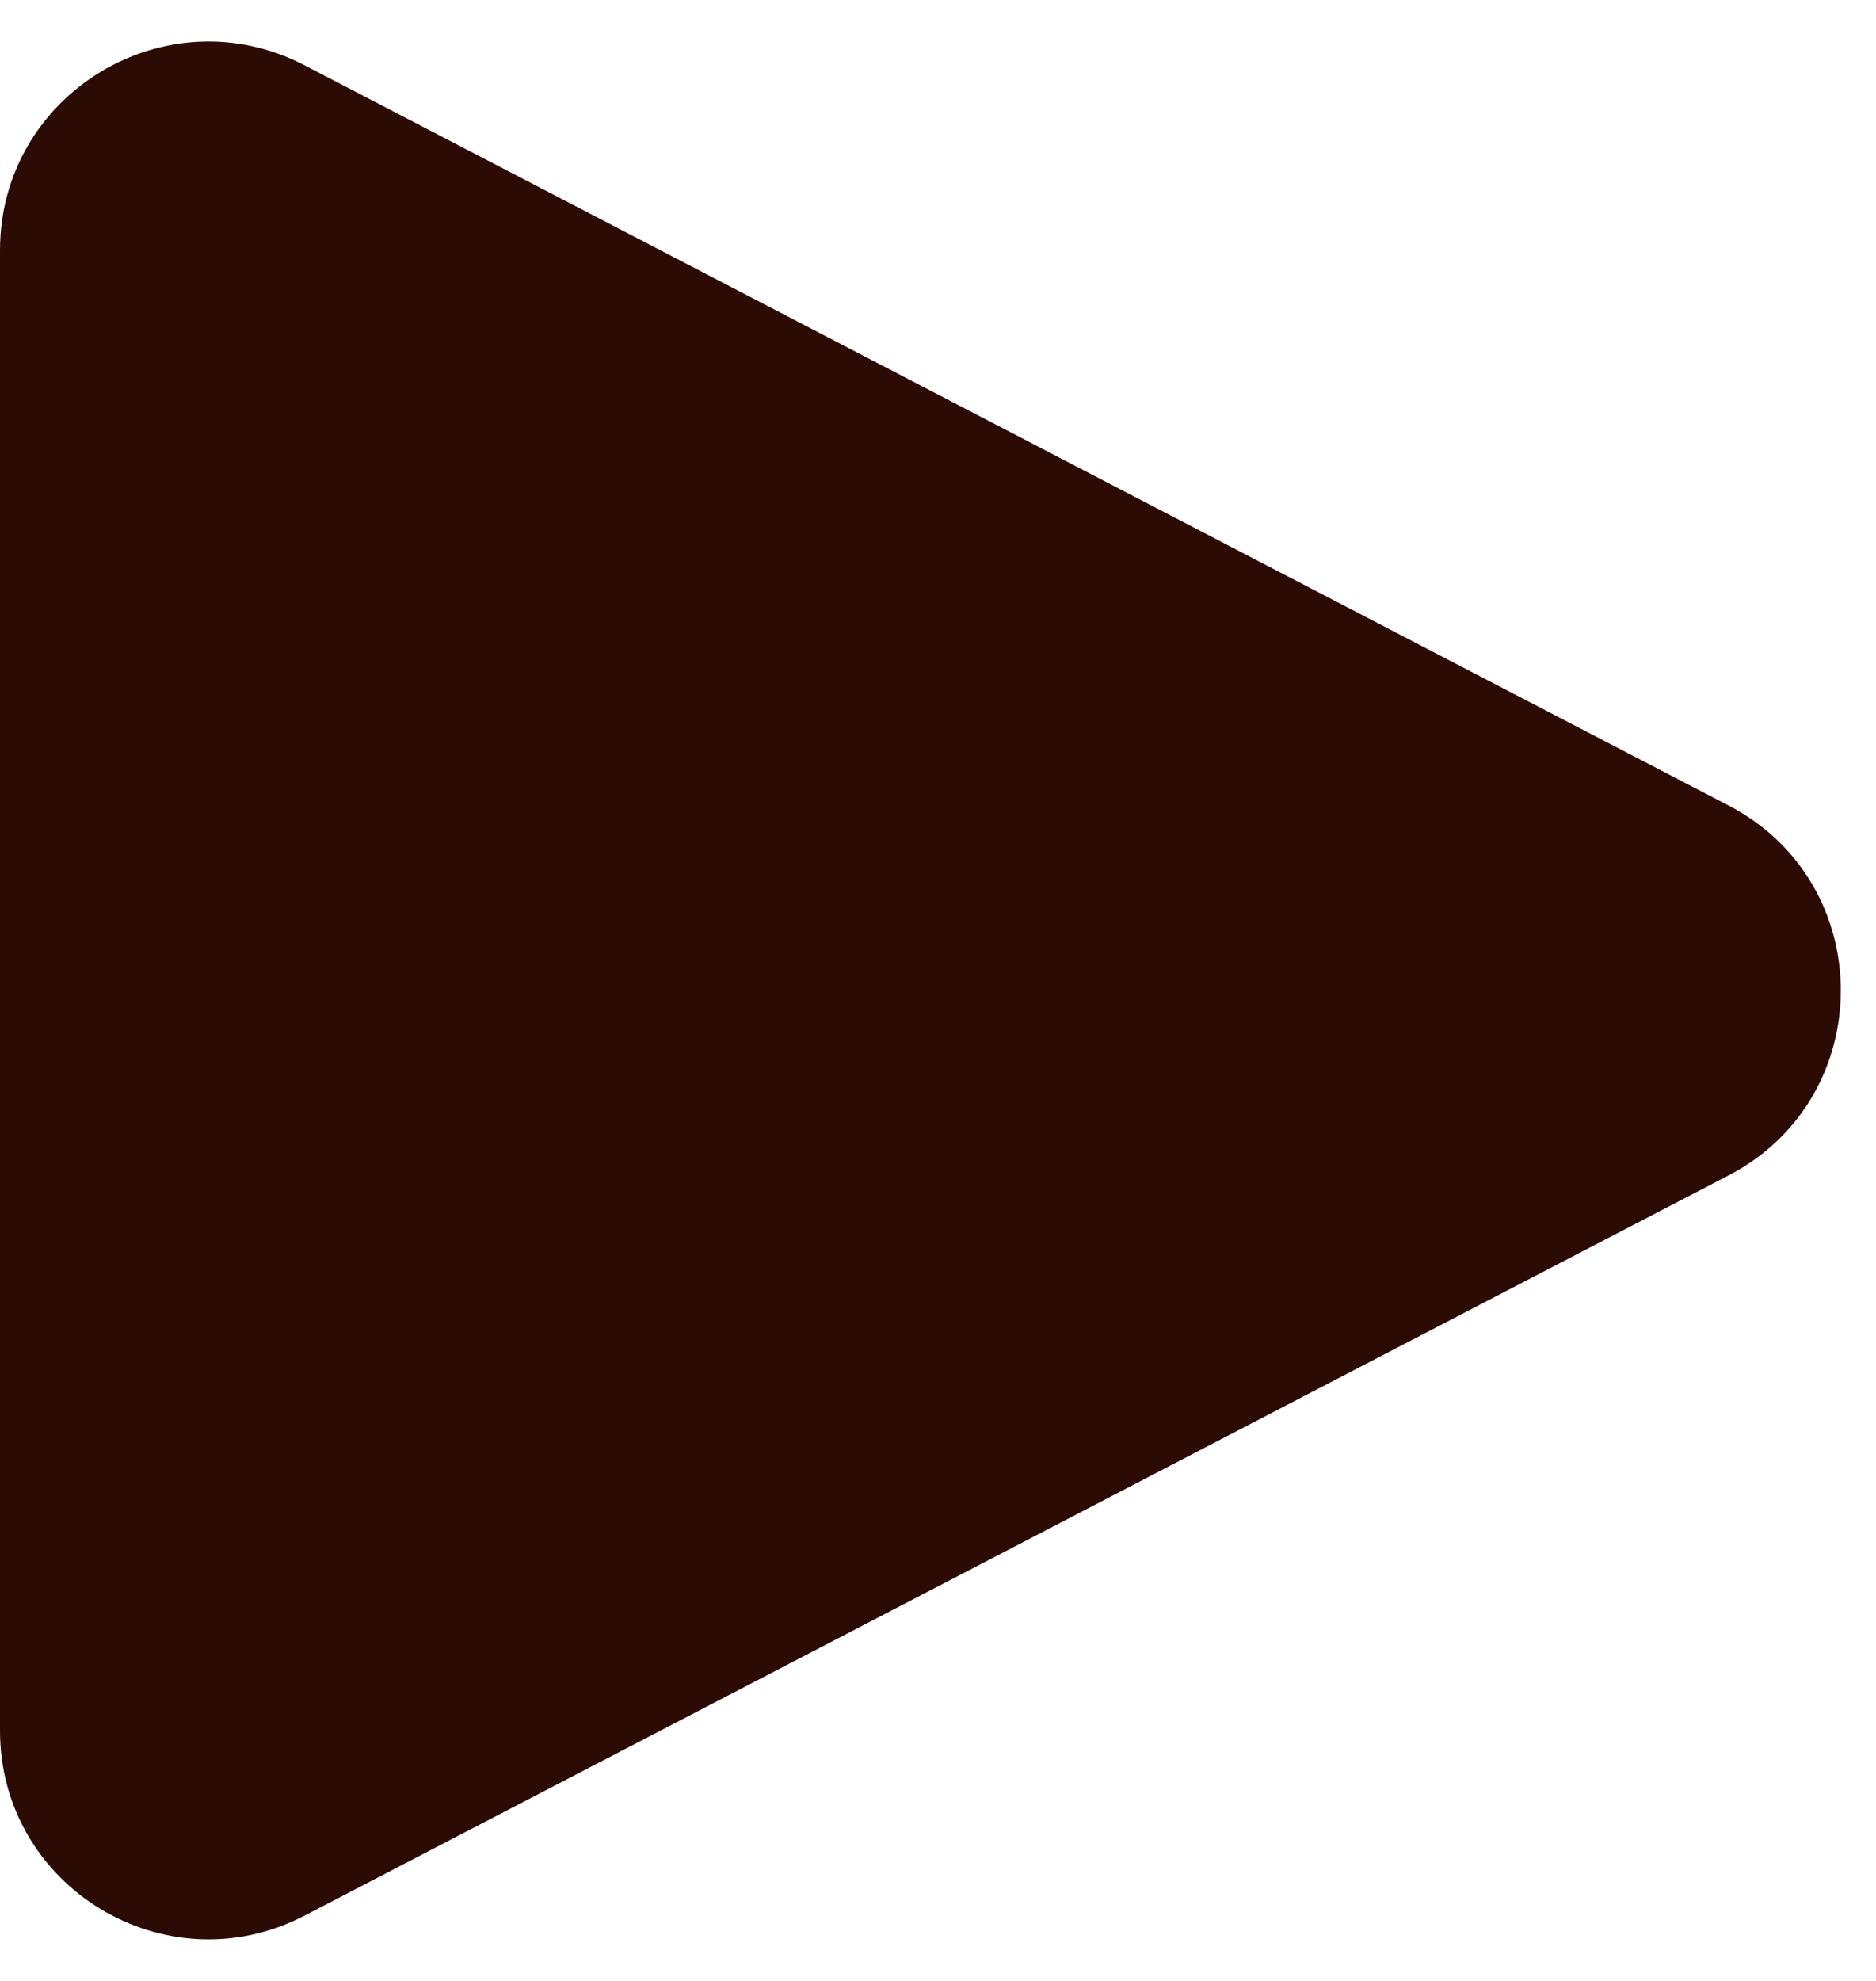 <svg width="36" height="38" viewBox="0 0 36 38" fill="none" xmlns="http://www.w3.org/2000/svg">
<path d="M33.169 15.451C36.043 16.944 36.043 21.056 33.169 22.549L5.844 36.748C3.182 38.131 0 36.199 0 33.198V4.802C0 1.801 3.182 -0.131 5.844 1.252L33.169 15.451Z" fill="#2B0B03"/>
</svg>
